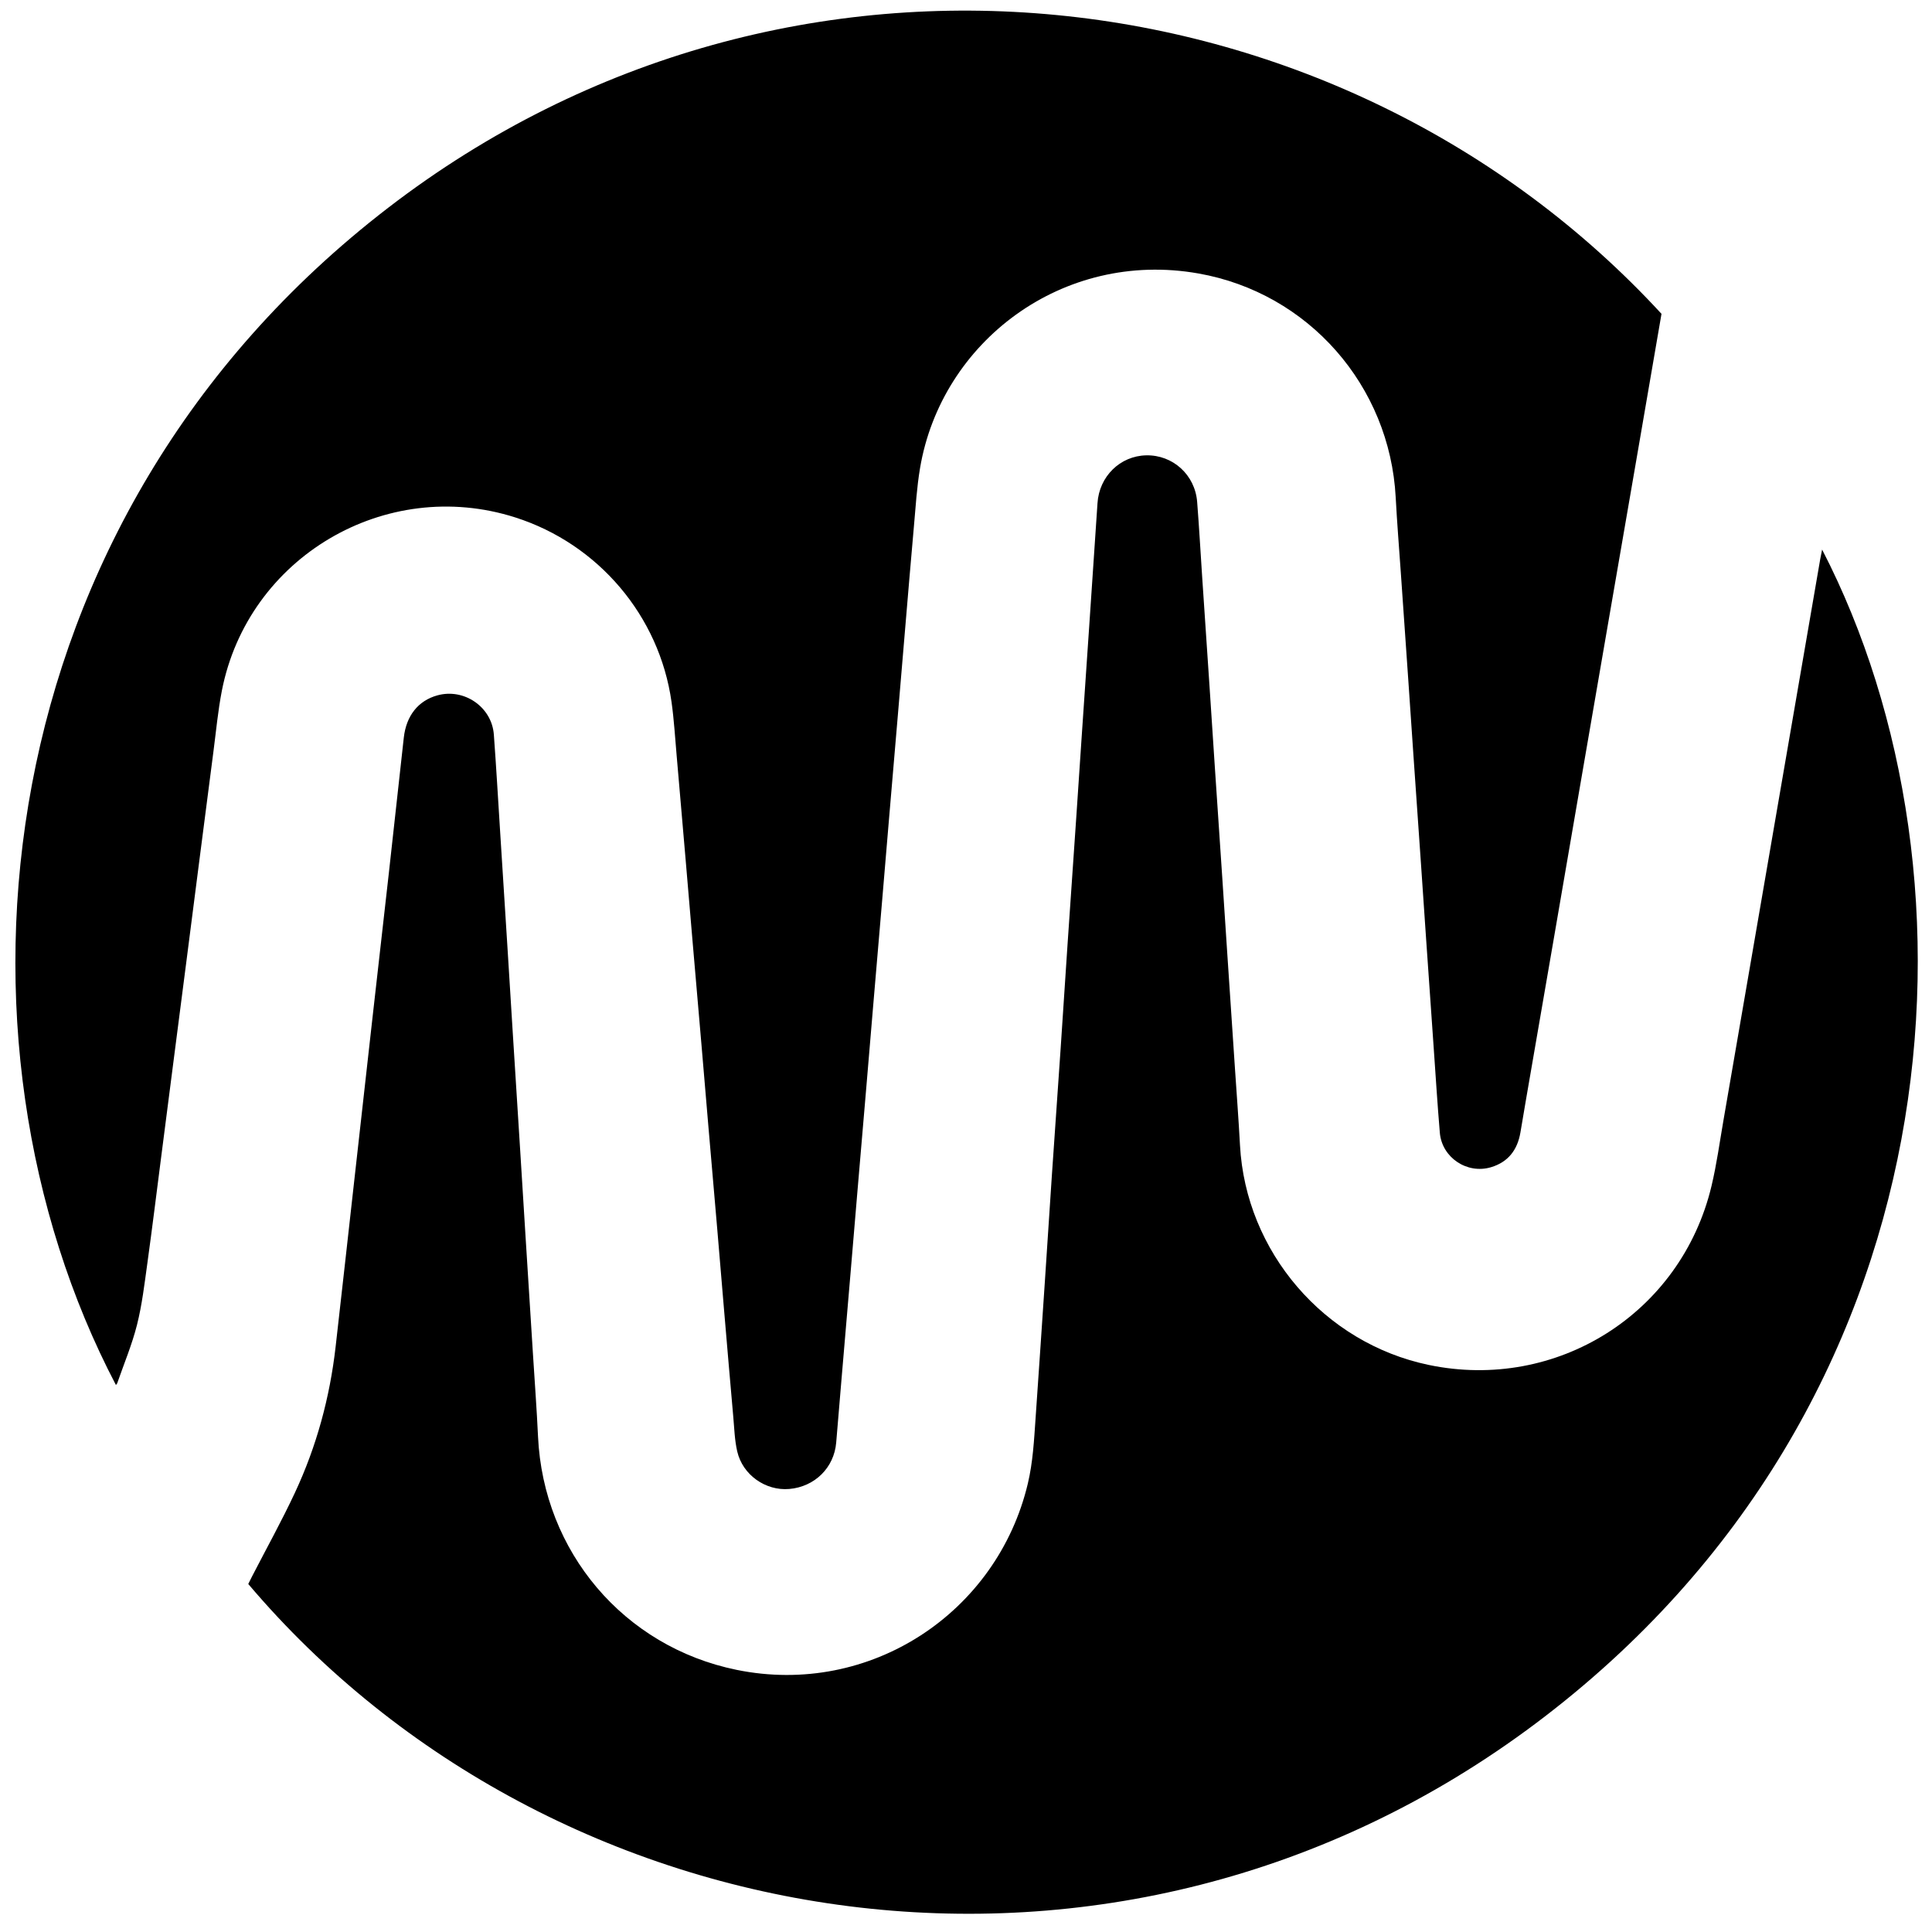 <?xml version="1.0" encoding="iso-8859-1"?>
<!-- Generator: Adobe Illustrator 19.0.0, SVG Export Plug-In . SVG Version: 6.00 Build 0)  -->
<svg version="1.1" id="Layer_1" xmlns="http://www.w3.org/2000/svg" xmlns:xlink="http://www.w3.org/1999/xlink" x="0px" y="0px"
	 viewBox="0 0 500 500" enable-background="new 0 0 500 500" xml:space="preserve">
<path d="M429.994,81.221c-2.24,13.008-4.461,25.927-6.689,38.845c-2.252,13.054-4.512,26.106-6.766,39.16
	c-2.417,13.995-4.833,27.991-7.244,41.988c-2.388,13.862-4.764,27.726-7.154,41.588c-2.39,13.862-4.791,27.721-7.183,41.583
	c-0.499,2.893-0.98,5.79-1.472,8.685c-0.765,4.499-3.148,7.667-7.611,9.003c-6.2,1.856-12.708-2.489-13.25-8.931
	c-0.624-7.421-1.086-14.855-1.608-22.284c-0.652-9.269-1.297-18.539-1.938-27.809c-0.453-6.544-0.89-13.088-1.342-19.632
	c-0.641-9.27-1.293-18.539-1.933-27.809c-0.457-6.612-0.897-13.225-1.355-19.837c-0.637-9.202-1.285-18.403-1.923-27.605
	c-0.449-6.475-0.978-12.947-1.32-19.428c-1.522-28.893-22.556-52.95-51.081-57.97c-35.117-6.18-66.518,17.678-72.023,50.395
	c-0.837,4.972-1.133,10.04-1.585,15.072c-0.819,9.118-1.569,18.242-2.343,27.363c-0.595,7.012-1.178,14.024-1.773,21.036
	c-0.774,9.122-1.557,18.243-2.331,27.364c-0.595,7.012-1.176,14.025-1.771,21.036c-0.774,9.122-1.558,18.243-2.332,27.364
	c-0.595,7.012-1.175,14.025-1.77,21.036c-0.774,9.122-1.559,18.242-2.334,27.364c-0.59,6.944-1.167,13.888-1.756,20.832
	c-0.78,9.19-1.568,18.379-2.347,27.569c-0.456,5.378-0.906,10.756-1.353,16.135c-0.541,6.507-5.55,11.455-12.17,12.014
	c-6.101,0.515-12.043-3.632-13.445-9.732c-0.668-2.907-0.755-5.954-1.02-8.946c-0.81-9.119-1.584-18.24-2.361-27.362
	c-0.603-7.08-1.183-14.161-1.788-21.24c-0.756-8.849-1.532-17.696-2.29-26.545c-0.607-7.079-1.194-14.16-1.8-21.239
	c-0.763-8.917-1.541-17.833-2.305-26.749c-0.601-7.011-1.186-14.024-1.786-21.035c-0.769-8.985-1.535-17.97-2.324-26.953
	c-0.407-4.626-0.678-9.274-1.325-13.868c-3.136-22.288-18.961-40.914-40.443-47.77c-33.575-10.716-69.214,10.307-75.94,44.891
	c-1.002,5.153-1.481,10.41-2.164,15.624c-1.197,9.142-2.368,18.287-3.545,27.432c-1.151,8.942-2.293,17.884-3.445,26.826
	c-1.168,9.077-2.344,18.153-3.514,27.229c-1.013,7.857-2.021,15.716-3.035,23.573c-1.179,9.144-2.301,18.297-3.567,27.429
	c-0.74,5.338-1.37,10.73-2.678,15.939c-1.292,5.142-3.374,10.086-5.119,15.114c-0.059,0.169-0.216,0.303-0.34,0.469
	c-46.742-89.192-34.68-223.787,70.443-304.651C204.713-26.424,347.647-8.194,429.994,81.221z M397.596,445.907
	c109.516-82.286,117.734-219.023,73.965-303.68c-0.183,0.923-0.355,1.706-0.491,2.496c-1.442,8.344-2.878,16.688-4.317,25.032
	c-2.251,13.055-4.504,26.109-6.755,39.164c-2.262,13.122-4.522,26.244-6.783,39.366c-2.389,13.862-4.768,27.726-7.175,41.585
	c-0.993,5.718-1.77,11.491-3.119,17.125c-7.88,32.915-40.025,53.17-73.18,46.245c-27.07-5.654-47.35-29.299-48.834-56.874
	c-0.356-6.618-0.861-13.228-1.302-19.841c-0.65-9.749-1.306-19.498-1.955-29.247c-0.445-6.682-0.876-13.364-1.322-20.045
	c-0.642-9.613-1.296-19.225-1.938-28.838c-0.459-6.886-0.899-13.773-1.359-20.659c-0.632-9.476-1.278-18.952-1.911-28.428
	c-0.433-6.477-0.789-12.959-1.299-19.43c-0.551-6.991-6.295-12.174-13.167-12.037c-6.772,0.135-12.189,5.465-12.624,12.393
	c-0.257,4.092-0.55,8.181-0.825,12.271c-0.445,6.613-0.886,13.226-1.336,19.839c-0.639,9.407-1.288,18.814-1.925,28.222
	c-0.457,6.749-0.896,13.499-1.357,20.248c-0.758,11.112-1.537,22.222-2.29,33.334c-0.609,8.999-1.179,18-1.791,26.999
	c-0.751,11.044-1.539,22.084-2.289,33.128c-0.62,9.135-1.196,18.273-1.808,27.409c-0.791,11.794-1.583,23.588-2.405,35.38
	c-0.394,5.653-0.683,11.316-2,16.868c-7.919,33.397-40.783,55.279-75.364,48.225c-29.234-5.963-50.01-30.602-51.399-60.371
	c-0.331-7.098-0.862-14.186-1.308-21.279c-0.647-10.297-1.302-20.594-1.948-30.892c-0.449-7.161-0.885-14.322-1.335-21.483
	c-0.643-10.229-1.296-20.458-1.938-30.687c-0.454-7.229-0.892-14.459-1.346-21.688c-0.638-10.161-1.284-20.322-1.93-30.482
	c-0.533-8.388-1.011-16.78-1.628-25.161c-0.527-7.157-7.697-12.073-14.622-10.154c-4.975,1.378-8.064,5.292-8.688,10.974
	c-1.275,11.611-2.546,23.222-3.845,34.83c-1.436,12.83-2.908,25.656-4.351,38.485c-1.505,13.372-2.994,26.746-4.491,40.118
	c-1.649,14.73-3.276,29.463-4.956,44.19c-1.499,13.131-4.932,25.762-10.518,37.728c-3.435,7.359-7.392,14.474-11.112,21.699
	c-0.339,0.659-0.664,1.326-0.976,1.95C142.852,502.714,288.957,527.534,397.596,445.907z"/>
</svg>
